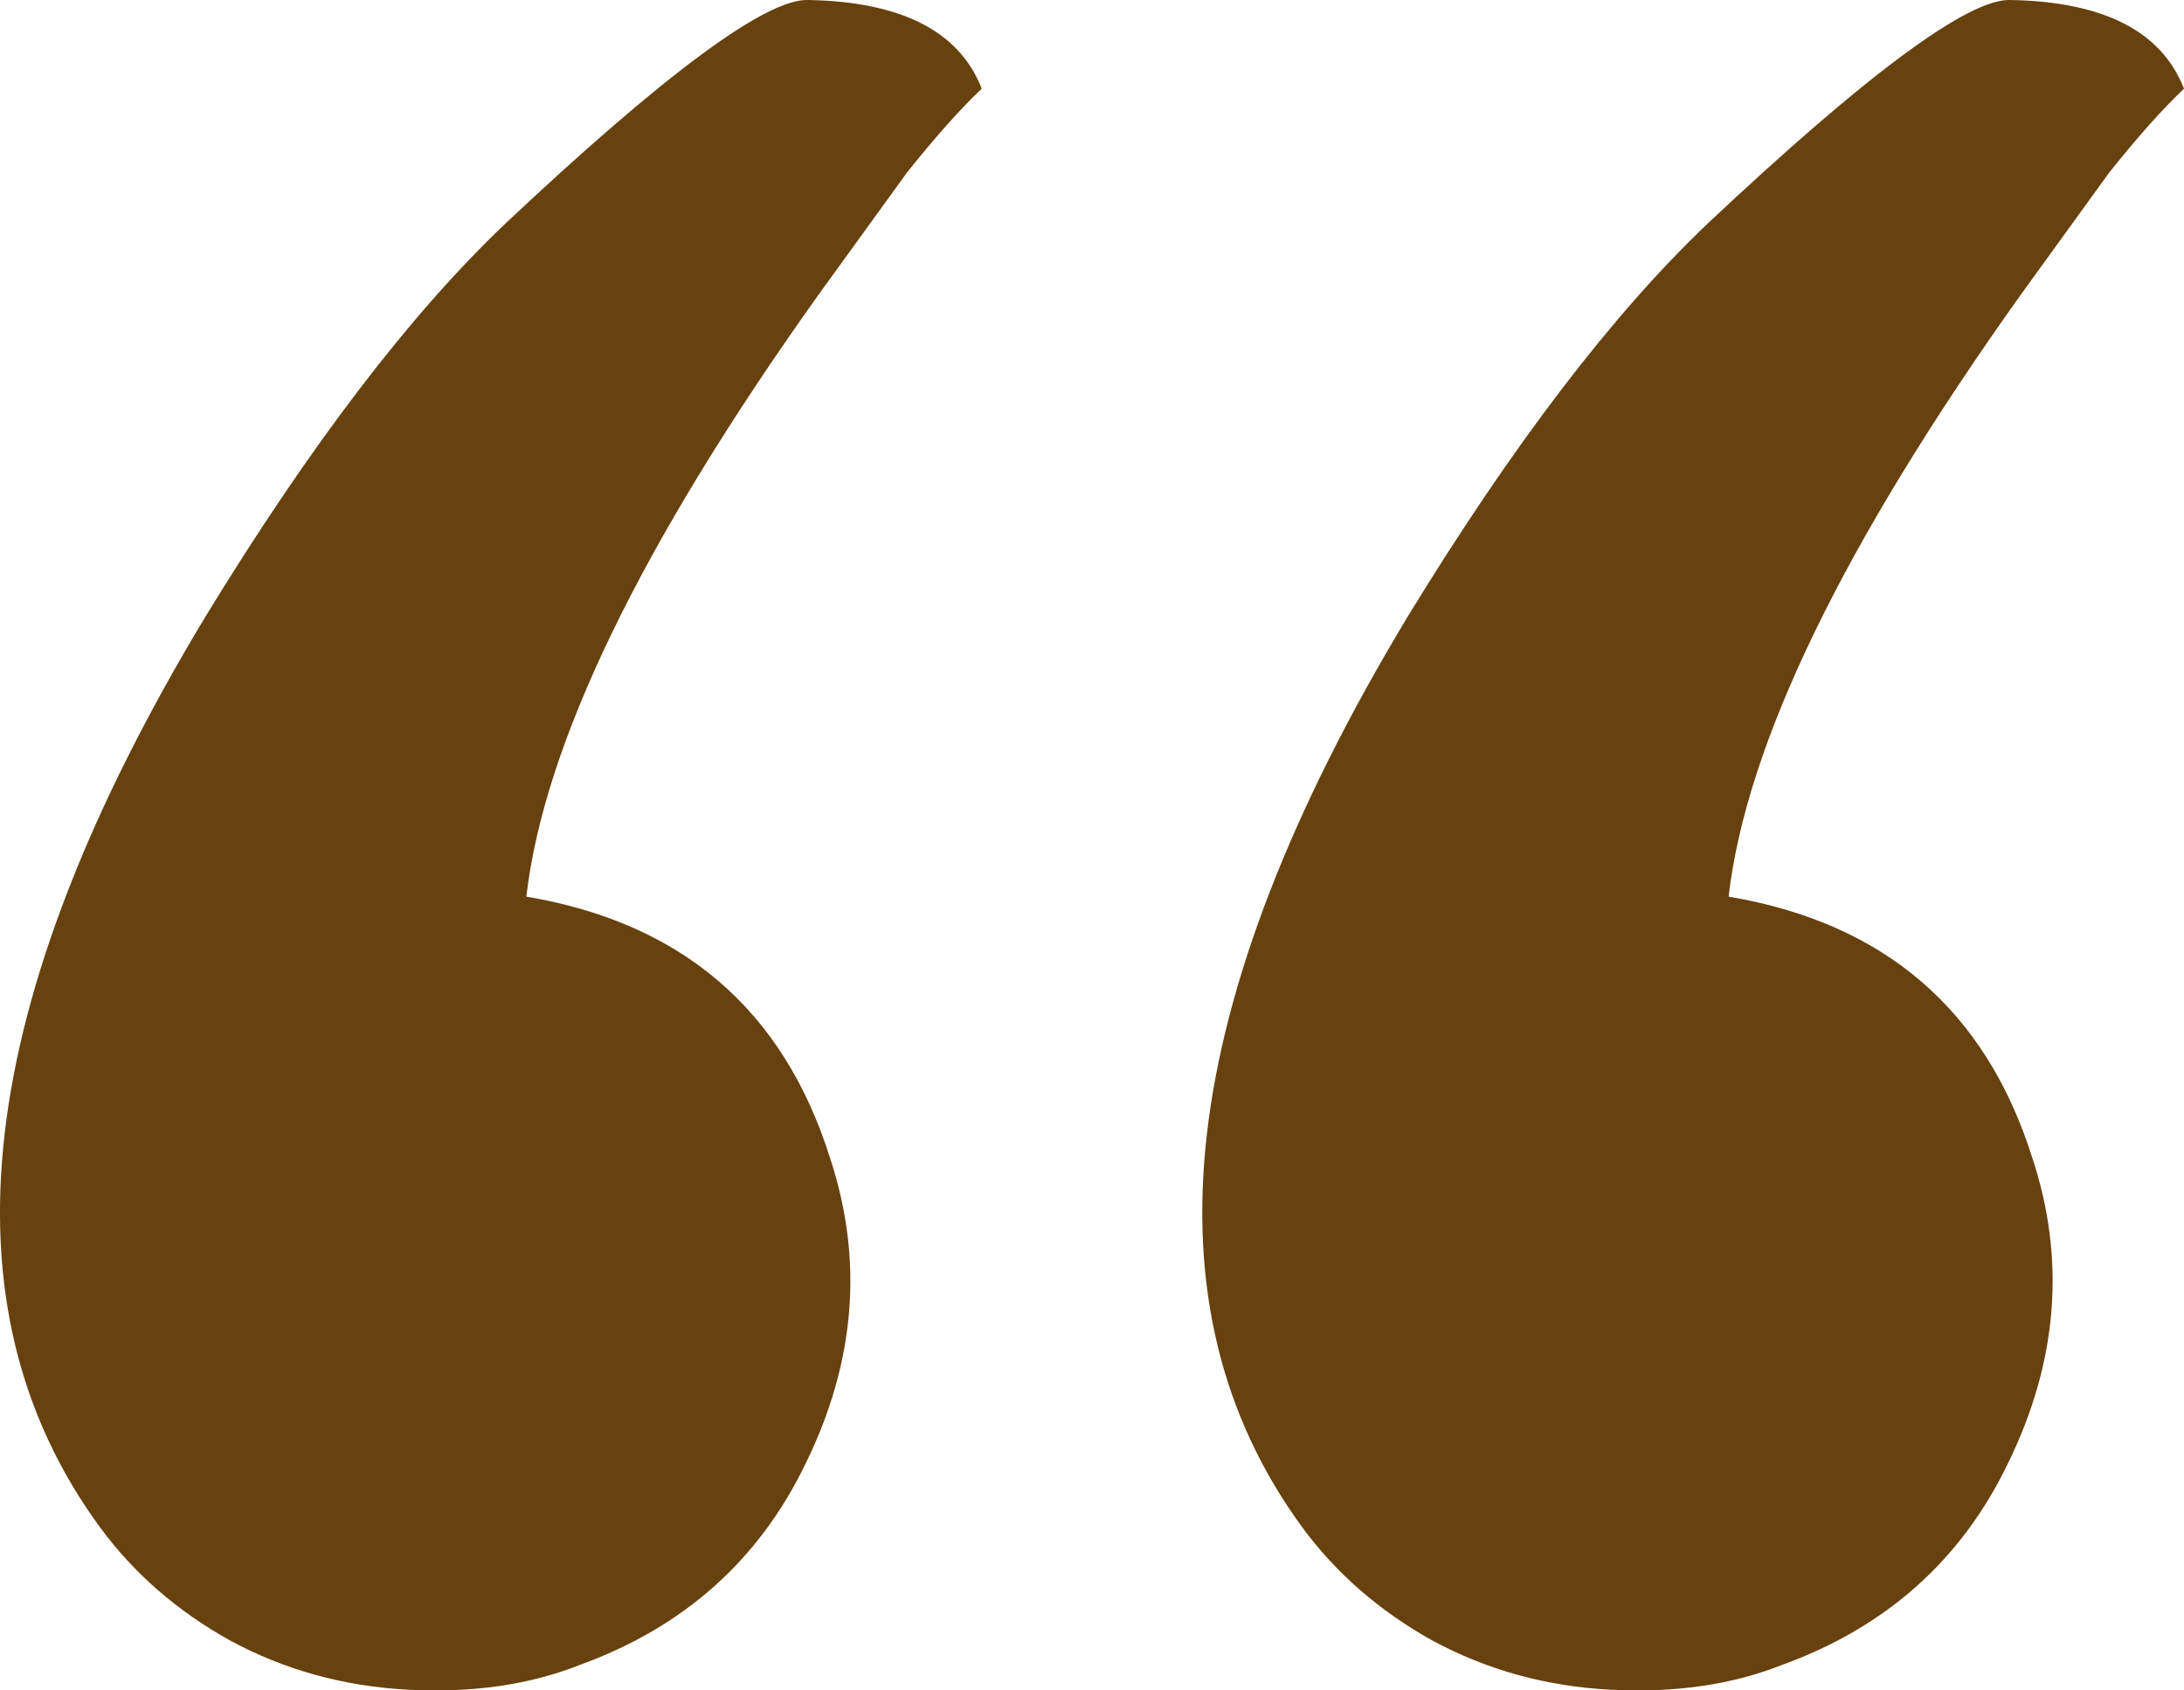 <svg width="31" height="24" viewBox="0 0 31 24" fill="none" xmlns="http://www.w3.org/2000/svg">
<path id="&#226;&#128;&#156;" d="M8.224 23.64C7.517 23.92 6.708 24.037 5.796 23.99C4.884 23.943 4.04 23.71 3.265 23.291C2.512 22.871 1.897 22.335 1.418 21.682C-0.885 18.535 -0.383 14.222 2.923 8.743C4.405 6.318 5.818 4.465 7.164 3.183C9.443 1.038 10.88 -0.023 11.473 0C12.795 0.024 13.616 0.443 13.935 1.259C13.639 1.539 13.285 1.935 12.875 2.448L11.609 4.197C9.101 7.717 7.722 10.561 7.471 12.73C9.683 13.103 11.119 14.338 11.78 16.436C12.259 17.882 12.145 19.327 11.438 20.773C10.777 22.148 9.706 23.104 8.224 23.64ZM25.289 23.64C24.582 23.92 23.773 24.037 22.861 23.99C21.949 23.943 21.105 23.71 20.33 23.291C19.578 22.871 18.962 22.335 18.483 21.682C16.181 18.535 16.682 14.222 19.988 8.743C21.47 6.318 22.884 4.465 24.229 3.183C26.509 1.038 27.945 -0.023 28.538 0C29.86 0.024 30.681 0.443 31 1.259C30.704 1.539 30.35 1.935 29.94 2.448L28.674 4.197C26.167 7.717 24.787 10.561 24.536 12.73C26.748 13.103 28.184 14.338 28.846 16.436C29.324 17.882 29.21 19.327 28.503 20.773C27.842 22.148 26.771 23.104 25.289 23.64Z" fill="#67420E"/>
</svg>
